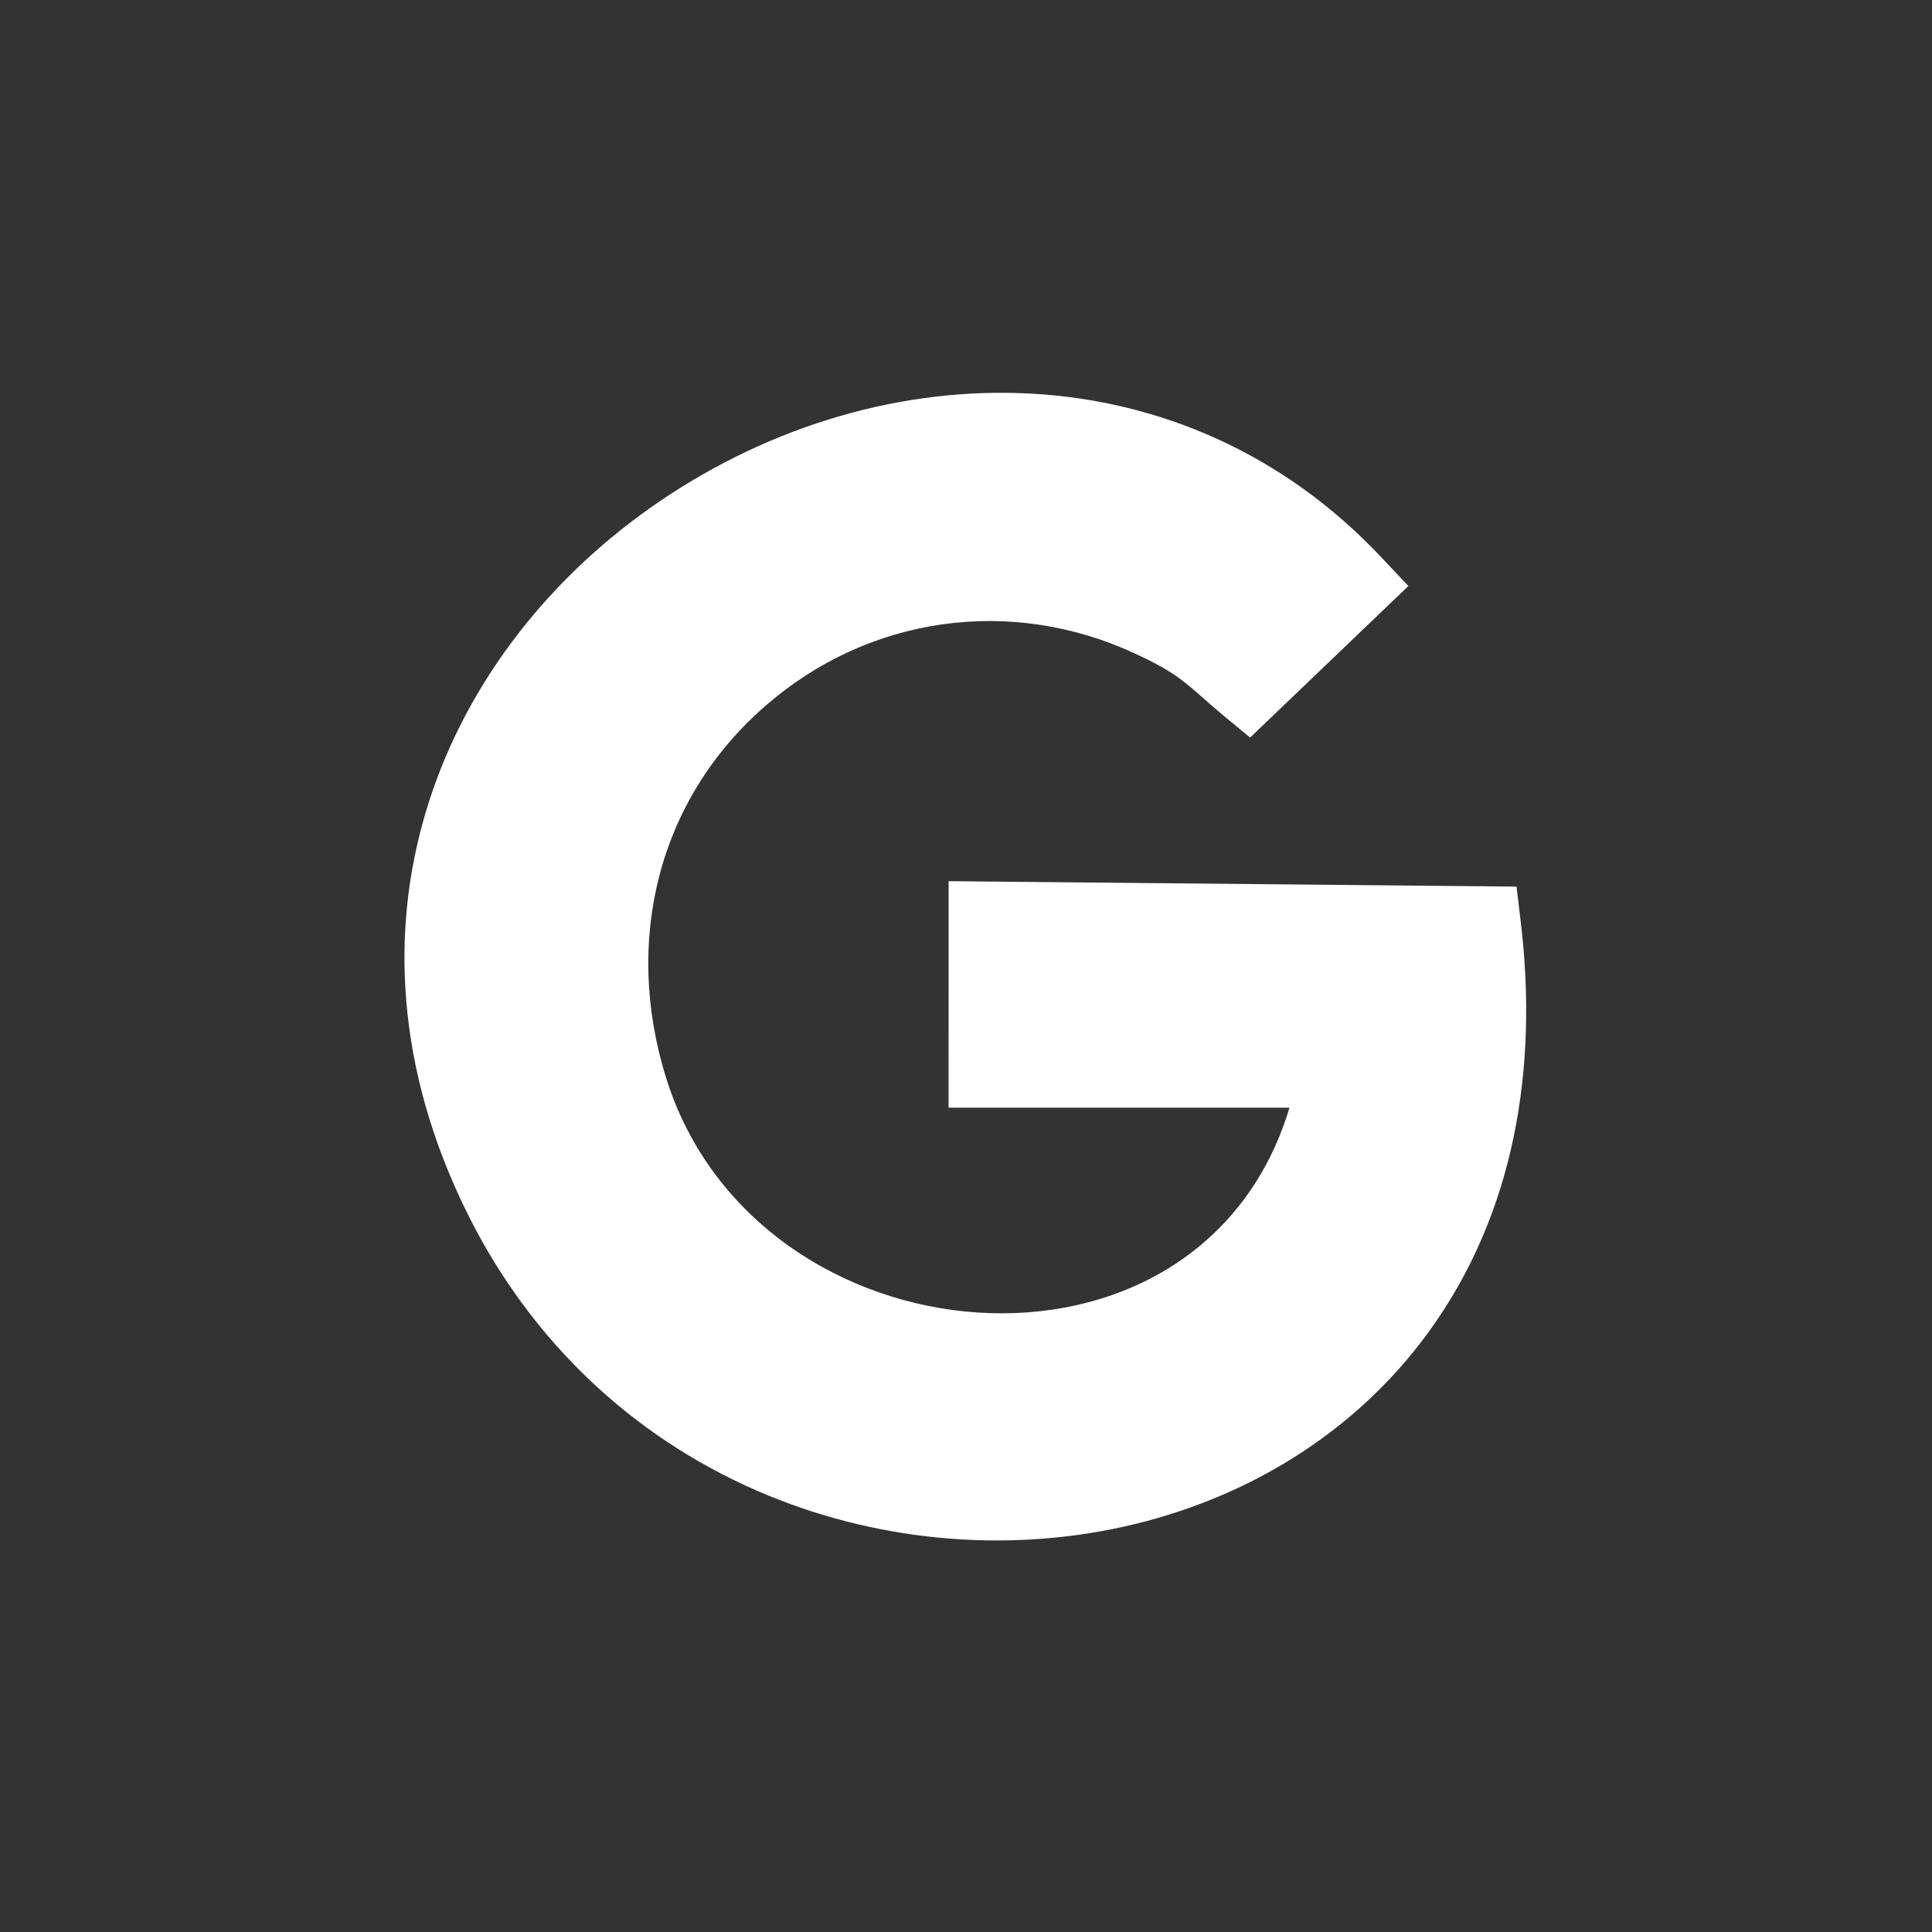 <?xml version="1.0" encoding="UTF-8"?>
<!DOCTYPE svg PUBLIC "-//W3C//DTD SVG 1.1//EN" "http://www.w3.org/Graphics/SVG/1.1/DTD/svg11.dtd">
<!-- Creator: CorelDRAW 2021 (64-Bit) -->
<svg xmlns="http://www.w3.org/2000/svg" xml:space="preserve" width="8.268in" height="8.268in" version="1.1" shape-rendering="geometricPrecision" text-rendering="geometricPrecision" image-rendering="optimizeQuality" fill-rule="evenodd" clip-rule="evenodd"
viewBox="0 0 8267.72 8267.72"
 xmlns:xlink="http://www.w3.org/1999/xlink"
 xmlns:xodm="http://www.corel.com/coreldraw/odm/2003">
 <rect x="0" y="0" width="8267.72" height="8267.72" fill="#333333" stroke="none"/>
 <g id="Layer_x0020_1">
  <path fill="white" d="M5518.15 4740.15l-1458.85 0 0.15 -969.28 2430.29 23.26 18.24 152.32c74.06,618.42 -23.04,1244.27 -396.11,1755.91 -315.91,433.26 -782.89,715.31 -1303.03,830.73 -521.44,115.7 -1077.84,59.85 -1567.39,-152.93 -539.39,-234.44 -964.95,-642 -1230.56,-1166.17 -283.56,-559.59 -368.78,-1174.38 -176.9,-1777.73 168.38,-529.46 529.73,-978.05 986.44,-1289.21 970.24,-661.04 2252.72,-650.48 3087.62,234.67l118.88 126.03 -677.31 648.53 -119.72 -98.87c-57.09,-47.15 -111.6,-100.02 -169.93,-144.9 -62.06,-47.74 -132.87,-83.44 -203.68,-116.2 -532.06,-246.19 -1138.99,-160.44 -1580.53,223.99 -464.18,404.15 -606.53,1010.41 -425.5,1591.6 384.15,1233.28 2284.17,1403.79 2667.89,128.26z"/>
 </g>
</svg>
